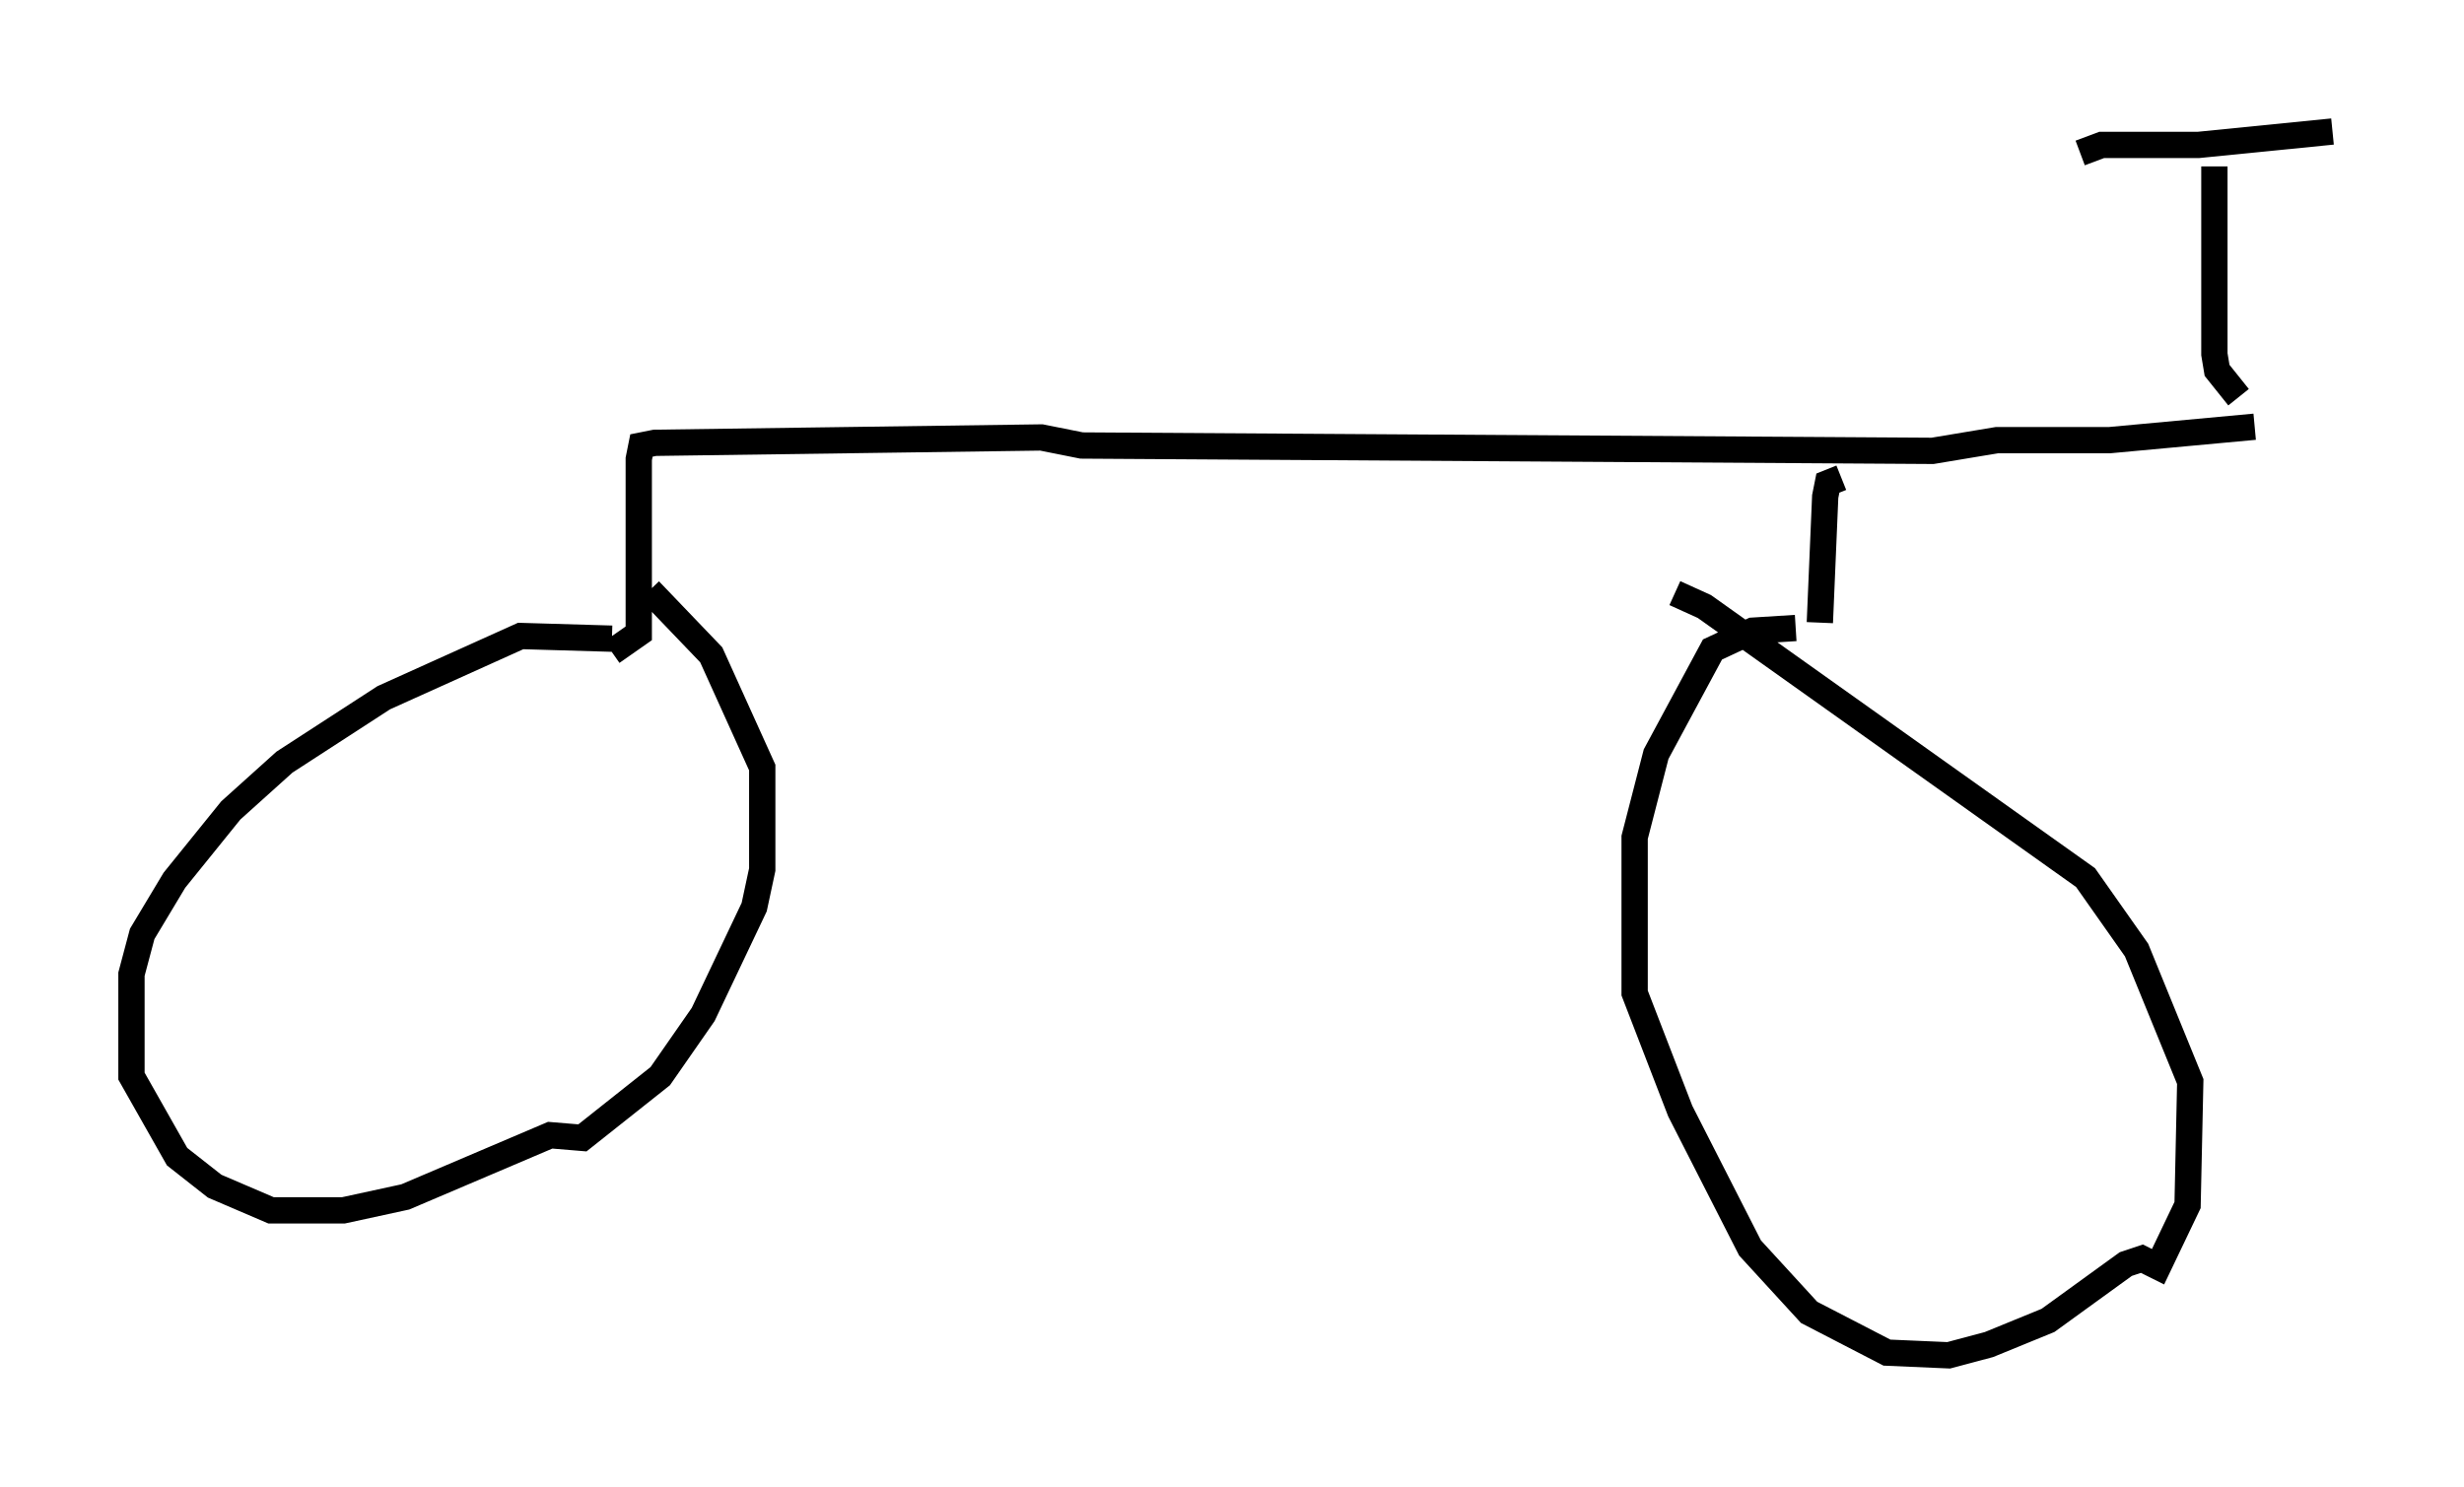 <?xml version="1.0" encoding="utf-8" ?>
<svg baseProfile="full" height="56.551" version="1.1" width="93.709" xmlns="http://www.w3.org/2000/svg" xmlns:ev="http://www.w3.org/2001/xml-events" xmlns:xlink="http://www.w3.org/1999/xlink"><defs /><rect fill="white" height="56.551" width="93.709" x="0" y="0" /><path d="M26.744, 25.009 m-3.471, -0.715 l-3.471, -0.102 -5.206, 2.348 l-3.777, 2.45 -2.042, 1.838 l-2.144, 2.654 -1.225, 2.042 l-0.408, 1.531 0.0, 3.879 l1.735, 3.063 1.429, 1.123 l2.144, 0.919 2.756, 0.0 l2.348, -0.51 5.513, -2.348 l1.225, 0.102 2.96, -2.348 l1.633, -2.348 1.94, -4.083 l0.306, -1.429 0.0, -3.879 l-1.94, -4.288 -2.348, -2.45 m-1.429, 2.348 l1.021, -0.715 0.0, -6.635 l0.102, -0.51 0.51, -0.102 l14.7, -0.204 1.531, 0.306 l32.361, 0.204 2.45, -0.408 l4.288, 0.0 5.513, -0.51 m-15.721, 1.94 l-0.51, 0.204 -0.102, 0.51 l-0.204, 4.798 m-0.919, 0.204 l-1.633, 0.102 -1.531, 0.715 l-2.144, 3.981 -0.817, 3.165 l0.0, 5.921 1.735, 4.492 l2.654, 5.206 2.246, 2.45 l2.96, 1.531 2.348, 0.102 l1.531, -0.408 2.246, -0.919 l2.96, -2.144 0.613, -0.204 l0.613, 0.306 1.123, -2.348 l0.102, -4.696 -2.042, -5.002 l-1.94, -2.756 -14.496, -10.311 l-1.123, -0.51 m21.438, -7.452 l-0.817, -1.021 -0.102, -0.613 l0.0, -7.146 m-5.104, -0.51 l0.817, -0.306 3.675, 0.0 l5.104, -0.51 " fill="none" stroke="black" stroke-width="1" /></svg>